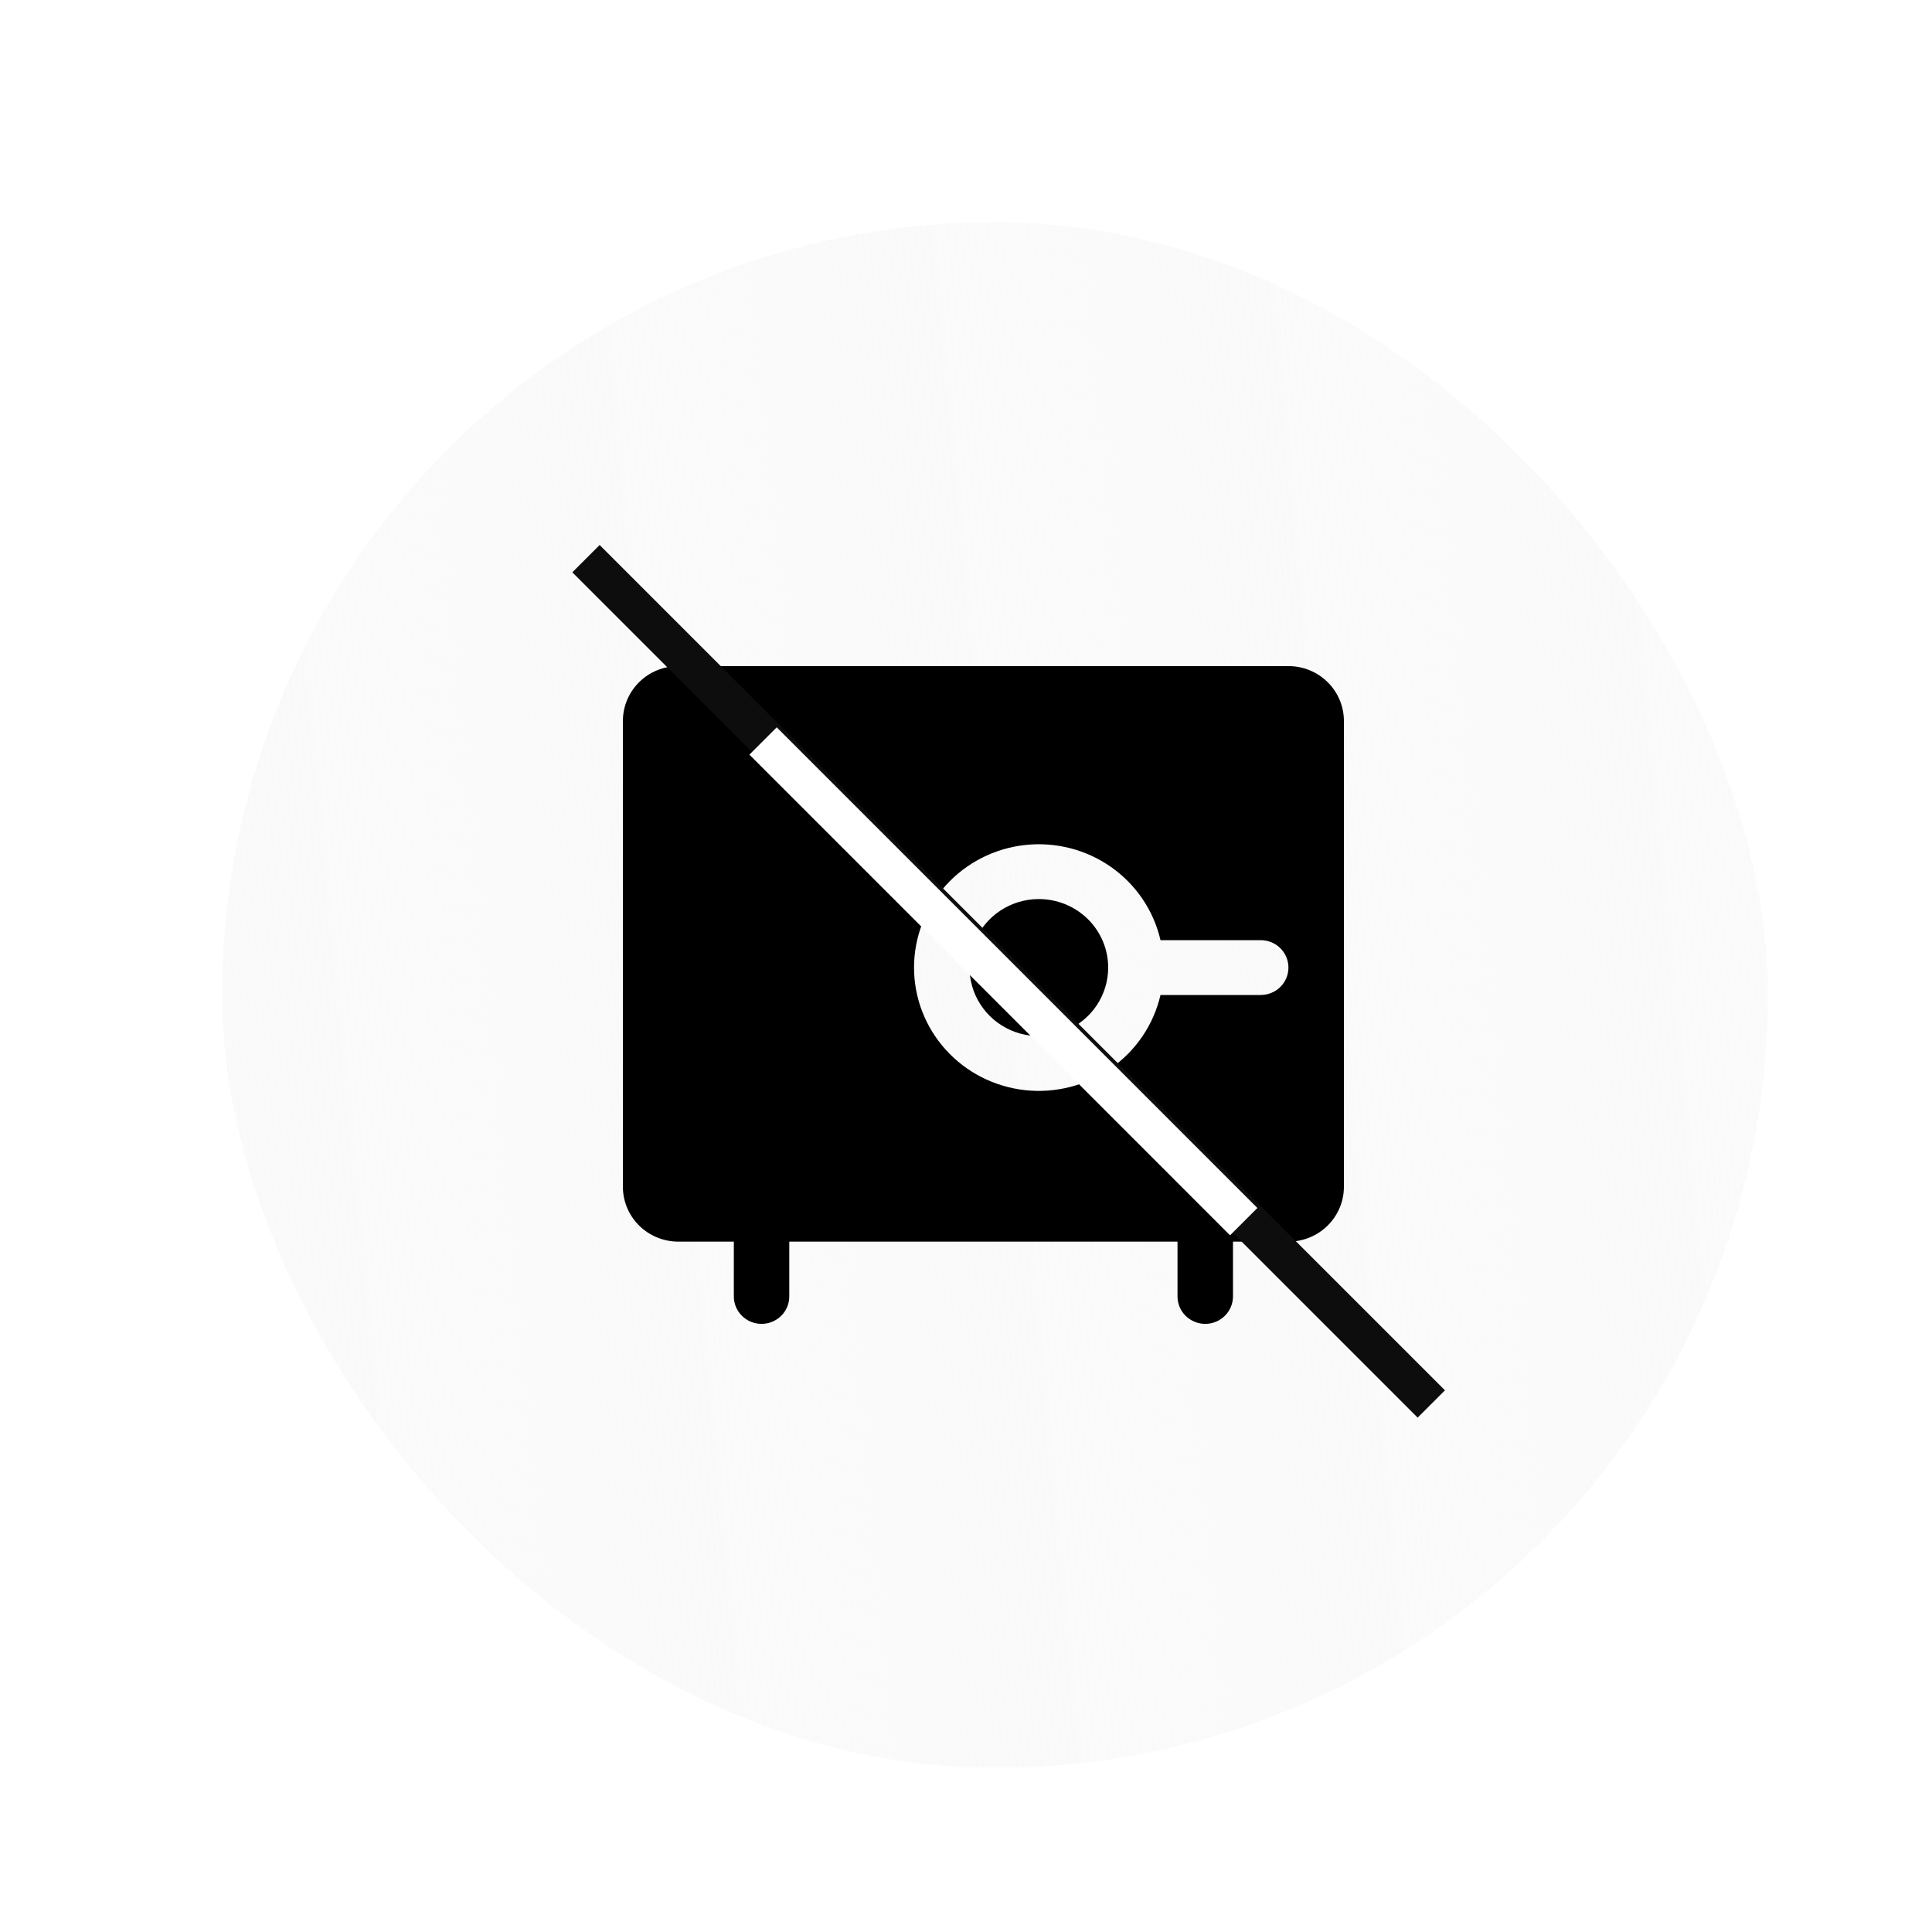 <svg width="100" height="100" viewBox="0 0 100 100" fill="none" xmlns="http://www.w3.org/2000/svg">
<g filter="url(#filter0_ddiif_204_10824)">
<rect x="5" y="5" width="80" height="80" rx="40" fill="#FAFAFA" shape-rendering="crispEdges"/>
<rect x="5" y="5" width="80" height="80" rx="40" fill="url(#paint0_linear_204_10824)" shape-rendering="crispEdges"/>
<path d="M60.189 27.977H28.612C27.851 27.977 27.12 28.276 26.582 28.808C26.044 29.341 25.741 30.062 25.741 30.815V54.93C25.741 55.682 26.044 56.404 26.582 56.936C27.12 57.468 27.851 57.767 28.612 57.767H31.483V60.604C31.483 60.98 31.634 61.341 31.903 61.607C32.172 61.873 32.537 62.023 32.918 62.023C33.299 62.023 33.664 61.873 33.933 61.607C34.202 61.341 34.353 60.98 34.353 60.604V57.767H54.448V60.604C54.448 60.98 54.599 61.341 54.868 61.607C55.138 61.873 55.502 62.023 55.883 62.023C56.264 62.023 56.629 61.873 56.898 61.607C57.167 61.341 57.319 60.98 57.319 60.604V57.767H60.189C60.951 57.767 61.681 57.468 62.219 56.936C62.757 56.404 63.06 55.682 63.06 54.93V30.815C63.06 30.062 62.757 29.341 62.219 28.808C61.681 28.276 60.951 27.977 60.189 27.977ZM58.754 45H53.567C53.214 46.53 52.303 47.878 51.008 48.787C49.713 49.695 48.125 50.1 46.547 49.925C44.969 49.749 43.512 49.006 42.454 47.836C41.395 46.665 40.81 45.151 40.81 43.581C40.81 42.012 41.395 40.498 42.454 39.328C43.512 38.157 44.969 37.414 46.547 37.238C48.125 37.063 49.713 37.468 51.008 38.376C52.303 39.285 53.214 40.633 53.567 42.163H58.754C59.135 42.163 59.5 42.312 59.769 42.578C60.038 42.844 60.189 43.205 60.189 43.581C60.189 43.958 60.038 44.319 59.769 44.585C59.5 44.851 59.135 45 58.754 45ZM50.859 43.581C50.859 44.283 50.649 44.969 50.255 45.552C49.861 46.135 49.3 46.59 48.644 46.858C47.989 47.126 47.267 47.197 46.571 47.06C45.875 46.923 45.236 46.585 44.734 46.089C44.232 45.593 43.89 44.961 43.752 44.273C43.613 43.586 43.684 42.872 43.956 42.224C44.228 41.576 44.688 41.023 45.278 40.633C45.868 40.243 46.562 40.035 47.271 40.035C47.742 40.035 48.209 40.127 48.644 40.305C49.08 40.483 49.475 40.745 49.809 41.074C50.142 41.403 50.406 41.794 50.586 42.224C50.767 42.655 50.859 43.116 50.859 43.581Z" fill="black"/>
<line x1="23.83" y1="22.416" x2="67.584" y2="66.17" stroke="#0D0D0D" stroke-width="2"/>
<line x1="32.996" y1="31.853" x2="57.875" y2="56.733" stroke="white" stroke-width="2"/>
</g>
<defs>
<filter id="filter0_ddiif_204_10824" x="0" y="0" width="100" height="100" filterUnits="userSpaceOnUse" color-interpolation-filters="sRGB">
<feFlood flood-opacity="0" result="BackgroundImageFix"/>
<feColorMatrix in="SourceAlpha" type="matrix" values="0 0 0 0 0 0 0 0 0 0 0 0 0 0 0 0 0 0 127 0" result="hardAlpha"/>
<feOffset dx="5" dy="5"/>
<feGaussianBlur stdDeviation="5"/>
<feComposite in2="hardAlpha" operator="out"/>
<feColorMatrix type="matrix" values="0 0 0 0 0.698 0 0 0 0 0.659 0 0 0 0 0.647 0 0 0 0.2 0"/>
<feBlend mode="normal" in2="BackgroundImageFix" result="effect1_dropShadow_204_10824"/>
<feColorMatrix in="SourceAlpha" type="matrix" values="0 0 0 0 0 0 0 0 0 0 0 0 0 0 0 0 0 0 127 0" result="hardAlpha"/>
<feOffset dx="1" dy="1"/>
<feGaussianBlur stdDeviation="1.5"/>
<feComposite in2="hardAlpha" operator="out"/>
<feColorMatrix type="matrix" values="0 0 0 0 0.965 0 0 0 0 0.953 0 0 0 0 0.949 0 0 0 0.3 0"/>
<feBlend mode="normal" in2="effect1_dropShadow_204_10824" result="effect2_dropShadow_204_10824"/>
<feBlend mode="normal" in="SourceGraphic" in2="effect2_dropShadow_204_10824" result="shape"/>
<feColorMatrix in="SourceAlpha" type="matrix" values="0 0 0 0 0 0 0 0 0 0 0 0 0 0 0 0 0 0 127 0" result="hardAlpha"/>
<feOffset dx="-1" dy="-1"/>
<feComposite in2="hardAlpha" operator="arithmetic" k2="-1" k3="1"/>
<feColorMatrix type="matrix" values="0 0 0 0 0.698 0 0 0 0 0.659 0 0 0 0 0.647 0 0 0 0.5 0"/>
<feBlend mode="normal" in2="shape" result="effect3_innerShadow_204_10824"/>
<feColorMatrix in="SourceAlpha" type="matrix" values="0 0 0 0 0 0 0 0 0 0 0 0 0 0 0 0 0 0 127 0" result="hardAlpha"/>
<feOffset dx="1.5" dy="1.5"/>
<feComposite in2="hardAlpha" operator="arithmetic" k2="-1" k3="1"/>
<feColorMatrix type="matrix" values="0 0 0 0 1 0 0 0 0 1 0 0 0 0 1 0 0 0 1 0"/>
<feBlend mode="normal" in2="effect3_innerShadow_204_10824" result="effect4_innerShadow_204_10824"/>
<feGaussianBlur stdDeviation="0.5" result="effect5_foregroundBlur_204_10824"/>
</filter>
<linearGradient id="paint0_linear_204_10824" x1="85" y1="5" x2="-0.669" y2="13.238" gradientUnits="userSpaceOnUse">
<stop stop-color="#FAFAFA"/>
<stop offset="1" stop-color="#FAFAFA" stop-opacity="0"/>
</linearGradient>
</defs>
</svg>
